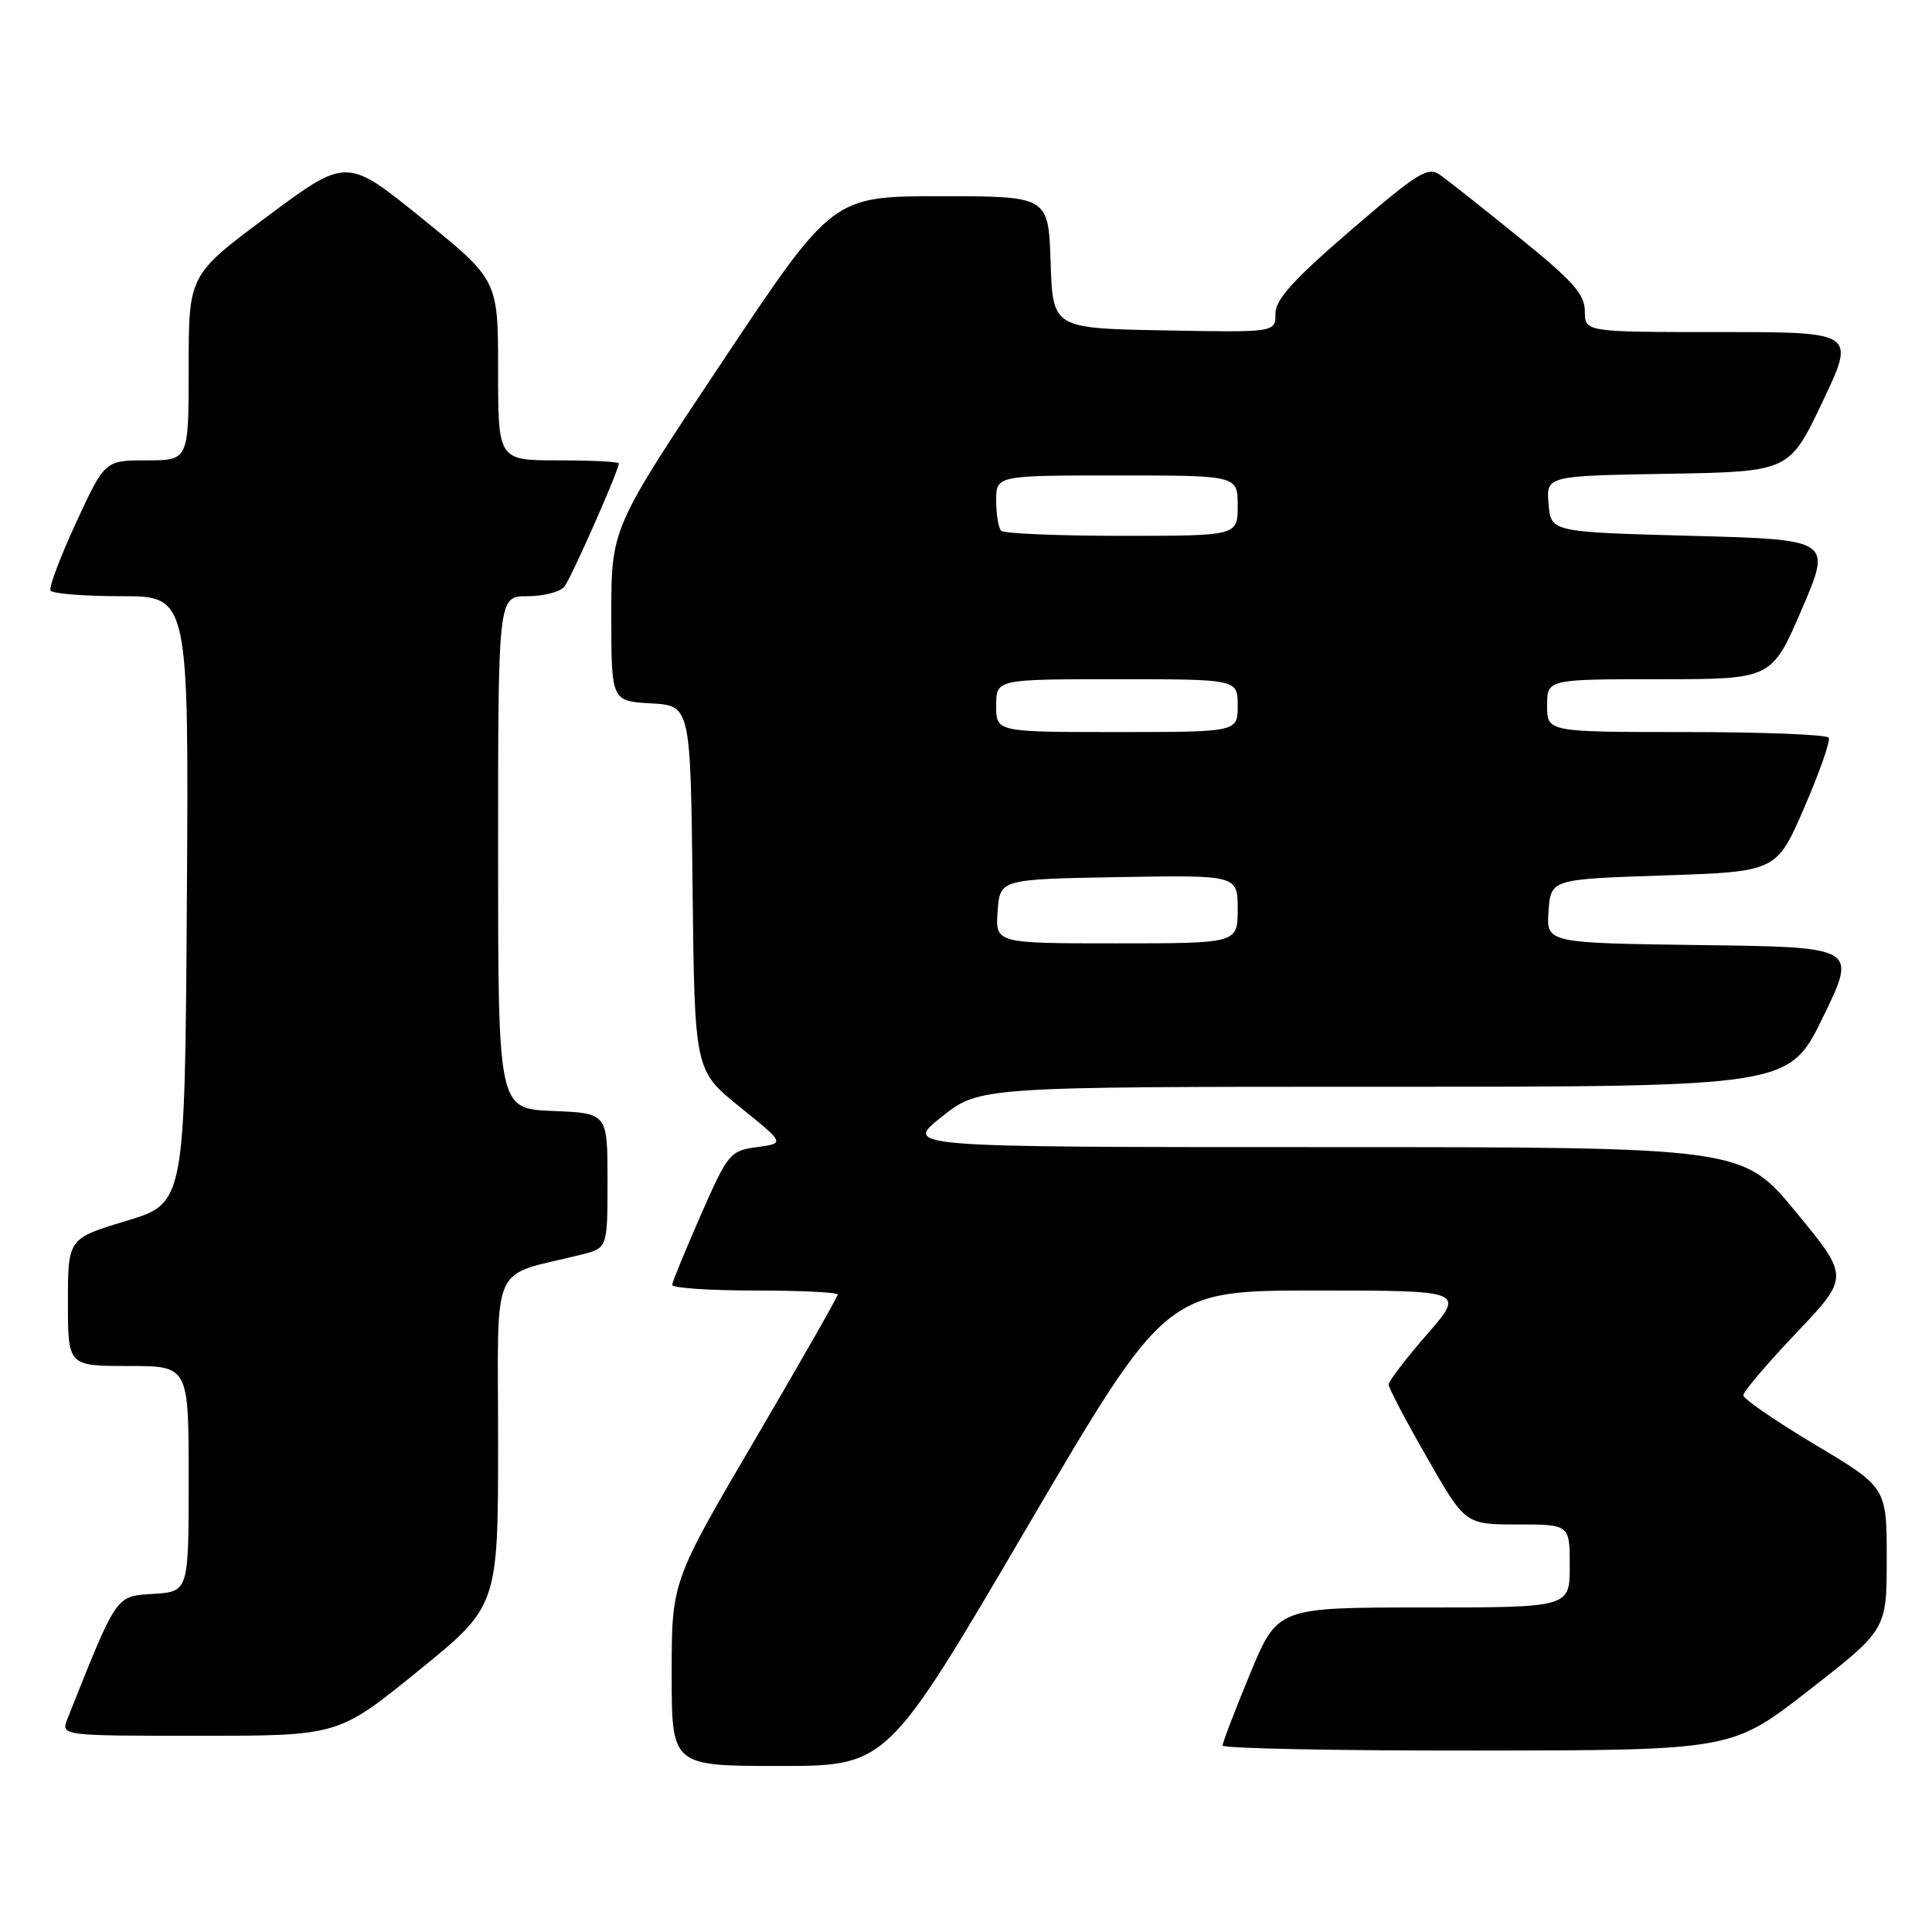 <?xml version="1.0" encoding="UTF-8" standalone="no"?>
<!DOCTYPE svg PUBLIC "-//W3C//DTD SVG 1.1//EN" "http://www.w3.org/Graphics/SVG/1.1/DTD/svg11.dtd" >
<svg xmlns="http://www.w3.org/2000/svg" xmlns:xlink="http://www.w3.org/1999/xlink" version="1.1" viewBox="0 0 256 256">
 <g >
 <path fill="currentColor"
d=" M 136.02 202.50 C 154.49 171.00 154.49 171.00 174.31 171.00 C 194.14 171.00 194.14 171.00 189.07 176.83 C 186.28 180.03 184.00 183.02 184.00 183.46 C 184.00 183.90 186.28 188.25 189.08 193.13 C 194.15 202.00 194.15 202.00 201.08 202.00 C 208.00 202.00 208.00 202.00 208.00 207.50 C 208.00 213.00 208.00 213.00 188.64 213.00 C 169.28 213.00 169.28 213.00 165.64 221.79 C 163.64 226.62 162.00 230.90 162.00 231.29 C 162.00 231.68 177.19 231.98 195.75 231.96 C 229.50 231.92 229.50 231.92 239.75 223.92 C 250.00 215.93 250.00 215.93 250.00 206.51 C 250.00 197.09 250.00 197.09 240.50 191.42 C 235.28 188.30 231.00 185.36 231.00 184.88 C 231.00 184.40 234.16 180.68 238.03 176.61 C 245.06 169.20 245.06 169.20 237.97 160.60 C 230.88 152.00 230.88 152.00 175.31 152.00 C 119.74 152.00 119.74 152.00 124.76 148.00 C 129.79 144.00 129.79 144.00 183.43 144.00 C 237.07 144.00 237.07 144.00 241.57 134.75 C 246.07 125.50 246.07 125.50 225.48 125.23 C 204.89 124.96 204.89 124.96 205.19 120.73 C 205.50 116.50 205.50 116.50 220.45 116.00 C 235.40 115.50 235.40 115.50 239.08 107.00 C 241.10 102.33 242.56 98.16 242.32 97.75 C 242.08 97.34 233.58 97.00 223.44 97.00 C 205.00 97.00 205.00 97.00 205.00 93.50 C 205.00 90.00 205.00 90.00 219.88 90.00 C 234.76 90.00 234.76 90.00 238.74 80.75 C 242.72 71.50 242.72 71.50 224.11 71.00 C 205.50 70.50 205.50 70.50 205.19 66.78 C 204.88 63.05 204.88 63.05 220.99 62.78 C 237.09 62.50 237.09 62.50 241.49 53.25 C 245.88 44.00 245.88 44.00 227.94 44.00 C 210.00 44.00 210.00 44.00 210.00 41.25 C 210.00 39.00 208.42 37.22 201.34 31.50 C 196.58 27.65 191.86 23.91 190.84 23.19 C 189.20 22.03 187.92 22.82 179.00 30.50 C 171.35 37.08 169.00 39.69 169.00 41.58 C 169.00 44.05 169.00 44.05 154.25 43.78 C 139.50 43.50 139.50 43.50 139.21 34.75 C 138.92 26.00 138.92 26.00 124.62 26.00 C 110.32 26.00 110.32 26.00 95.66 48.00 C 81.00 69.99 81.00 69.99 81.00 81.44 C 81.00 92.90 81.00 92.90 86.25 93.20 C 91.50 93.50 91.50 93.50 91.77 117.67 C 92.04 141.84 92.04 141.84 98.02 146.67 C 104.01 151.50 104.01 151.50 100.30 152.00 C 96.73 152.48 96.46 152.81 92.86 161.00 C 90.81 165.68 89.10 169.84 89.06 170.25 C 89.03 170.66 93.95 171.00 100.00 171.00 C 106.05 171.00 111.00 171.24 111.00 171.54 C 111.00 171.83 106.05 180.51 100.00 190.82 C 89.00 209.57 89.00 209.57 89.00 221.79 C 89.00 234.00 89.00 234.00 103.27 234.00 C 117.55 234.00 117.55 234.00 136.02 202.50 Z  M 55.41 221.41 C 66.00 212.81 66.00 212.81 66.00 190.95 C 66.00 166.54 64.77 169.30 77.00 166.25 C 80.50 165.37 80.50 165.37 80.50 156.44 C 80.50 147.50 80.50 147.50 73.25 147.21 C 66.00 146.91 66.00 146.91 66.00 112.96 C 66.00 79.00 66.00 79.00 69.88 79.00 C 72.01 79.00 74.21 78.44 74.77 77.75 C 75.68 76.62 82.00 62.33 82.00 61.40 C 82.00 61.18 78.40 61.00 74.00 61.00 C 66.00 61.00 66.00 61.00 66.00 49.05 C 66.00 37.10 66.00 37.10 55.97 28.98 C 45.94 20.85 45.94 20.85 35.47 28.64 C 25.00 36.43 25.00 36.43 25.00 48.71 C 25.00 61.00 25.00 61.00 19.45 61.00 C 13.90 61.00 13.90 61.00 10.08 69.25 C 7.99 73.79 6.46 77.84 6.69 78.25 C 6.93 78.66 11.15 79.00 16.07 79.00 C 25.02 79.00 25.02 79.00 24.76 119.21 C 24.50 159.43 24.50 159.43 16.75 161.77 C 9.00 164.11 9.00 164.11 9.00 172.55 C 9.00 181.00 9.00 181.00 17.00 181.00 C 25.00 181.00 25.00 181.00 25.00 195.95 C 25.00 210.89 25.00 210.89 20.32 211.20 C 15.28 211.52 15.56 211.12 8.94 227.75 C 8.05 230.00 8.05 230.00 26.44 230.00 C 44.83 230.00 44.83 230.00 55.41 221.41 Z  M 132.19 120.75 C 132.50 116.50 132.50 116.50 148.25 116.22 C 164.00 115.95 164.00 115.95 164.00 120.47 C 164.00 125.00 164.00 125.00 147.94 125.00 C 131.89 125.00 131.89 125.00 132.19 120.75 Z  M 132.00 93.50 C 132.00 90.00 132.00 90.00 148.00 90.00 C 164.00 90.00 164.00 90.00 164.00 93.50 C 164.00 97.00 164.00 97.00 148.00 97.00 C 132.00 97.00 132.00 97.00 132.00 93.50 Z  M 132.67 70.33 C 132.30 69.97 132.00 68.17 132.00 66.33 C 132.00 63.00 132.00 63.00 148.00 63.00 C 164.00 63.00 164.00 63.00 164.00 67.00 C 164.00 71.00 164.00 71.00 148.67 71.00 C 140.23 71.00 133.03 70.70 132.67 70.33 Z "/>
</g>
</svg>